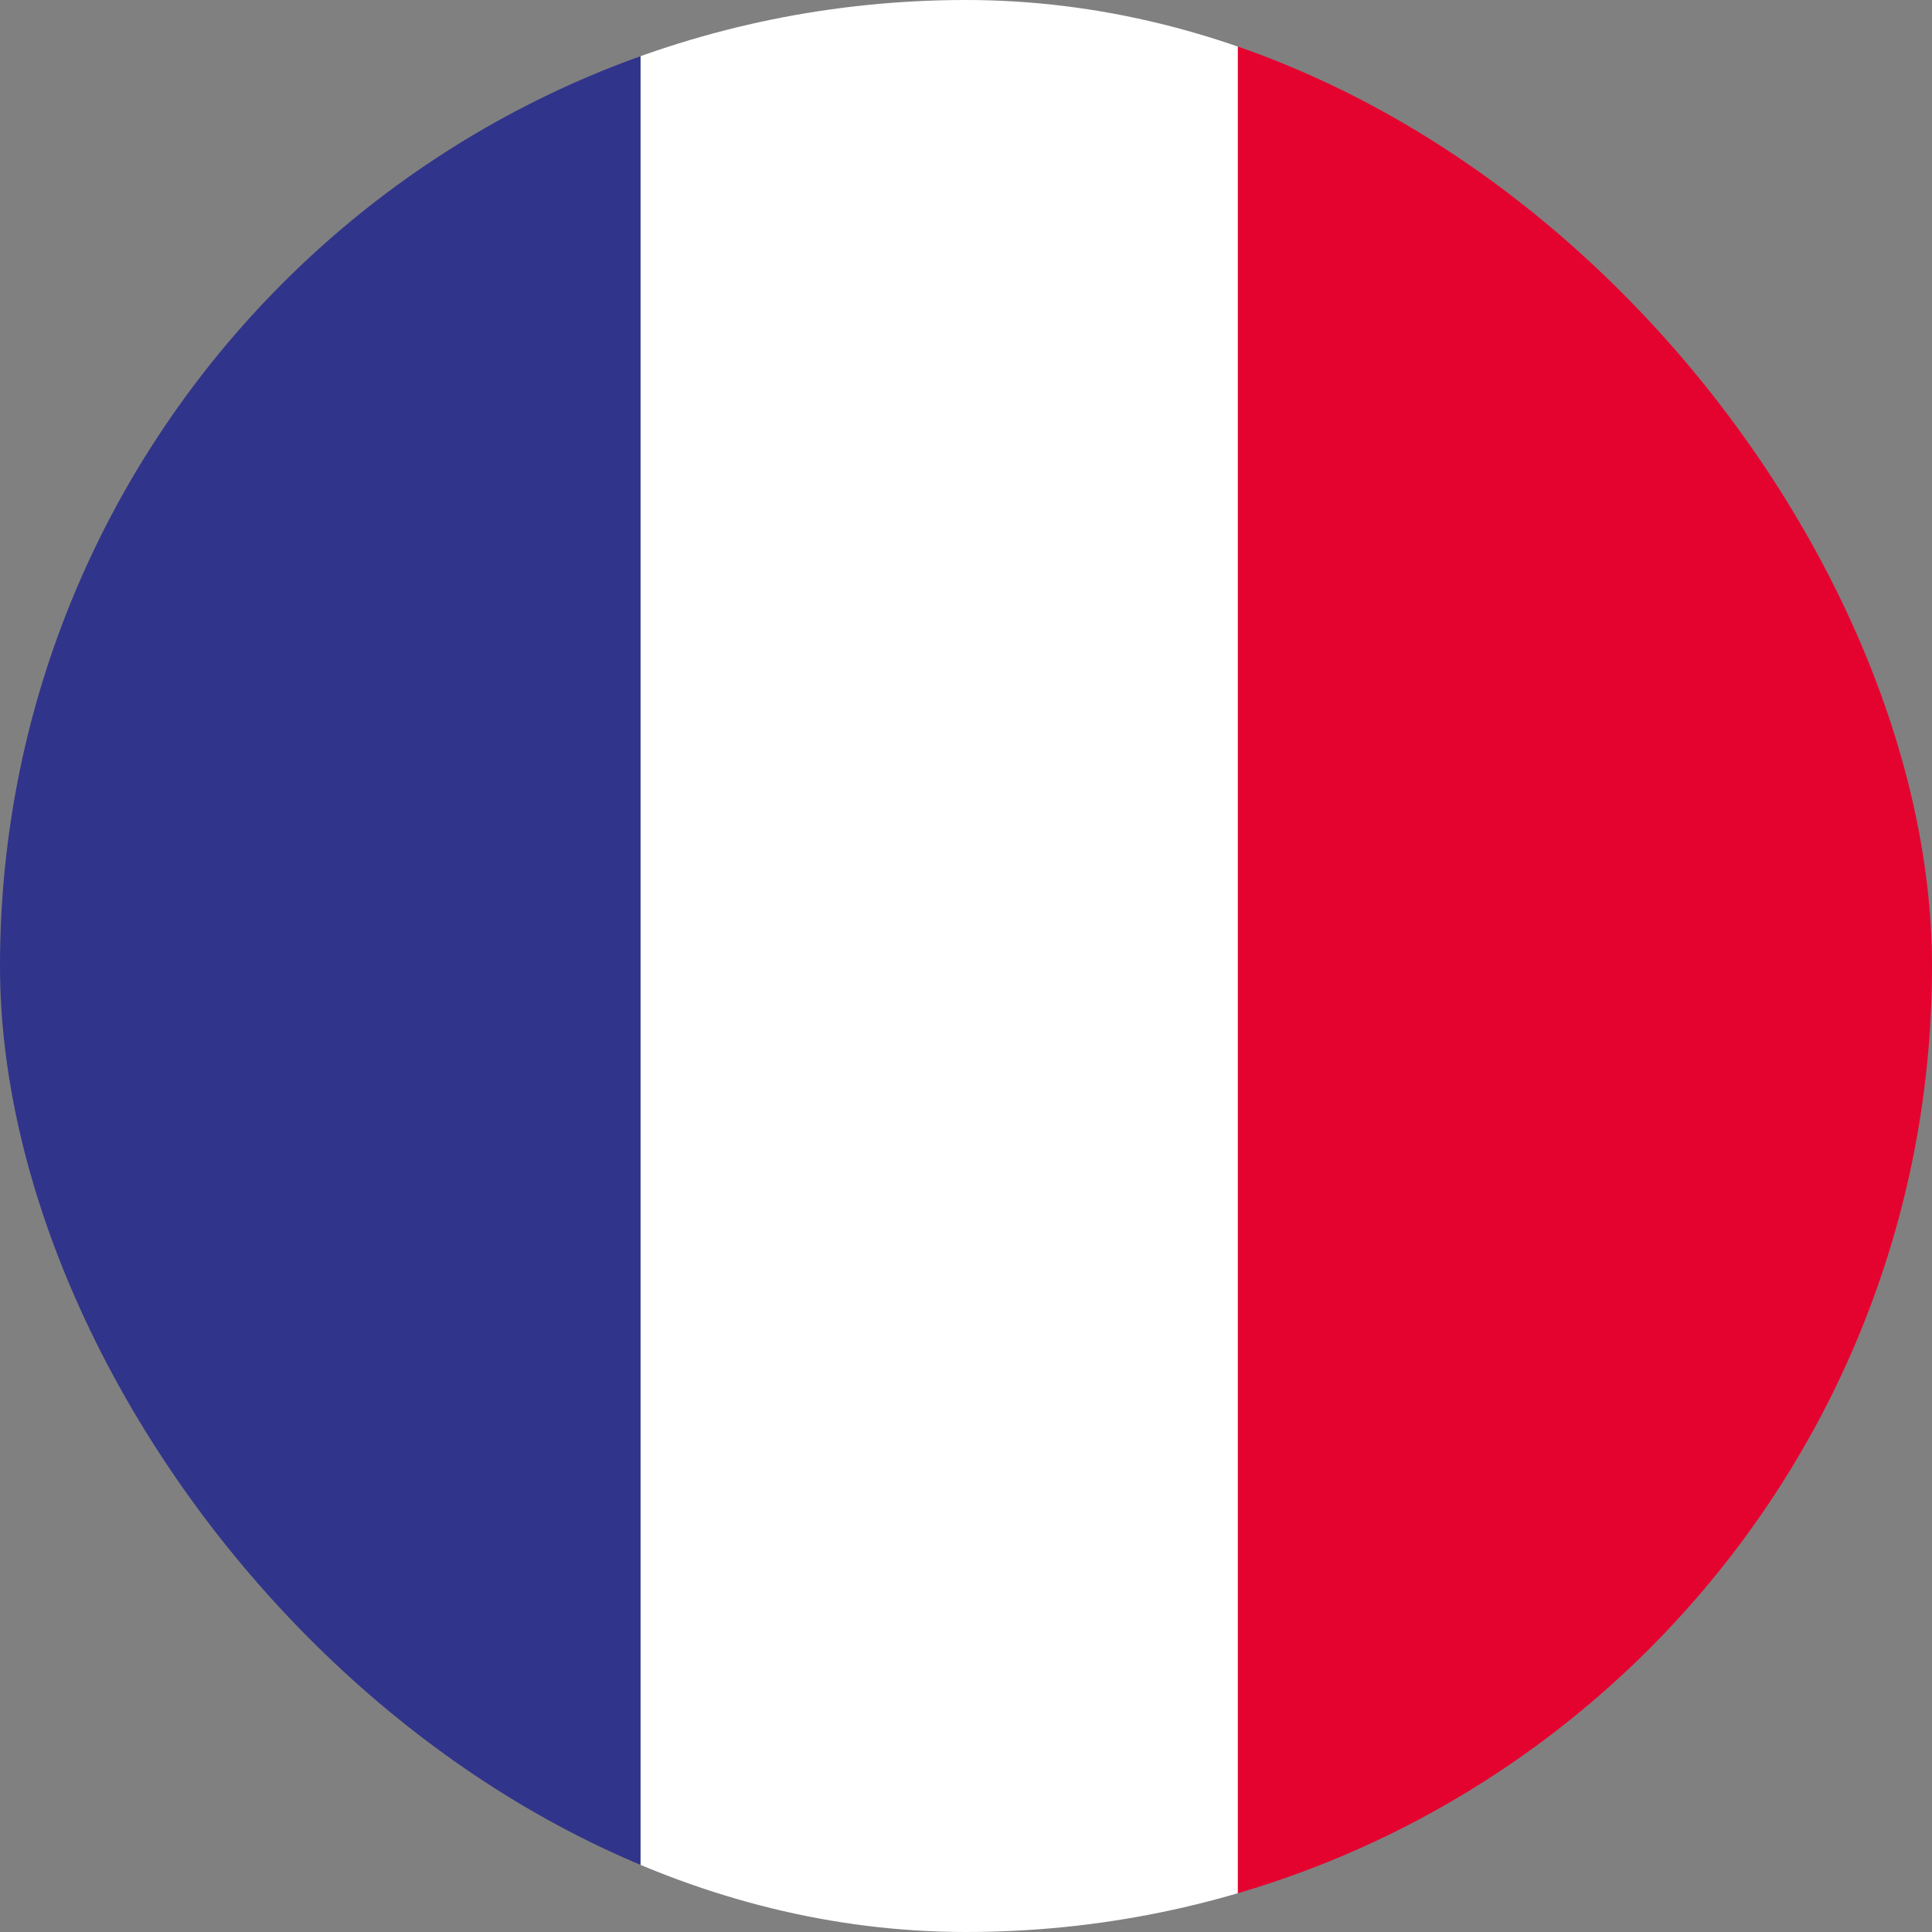 <svg width="39" height="39" viewBox="0 0 55 55" fill="none" xmlns="http://www.w3.org/2000/svg">
<rect x="0" y="0" width="55" height="55" fill="#808080" stroke="none"/>
<g clip-path="url(#clip0)">
<rect x="-1.855" y="74.938" width="93.867" height="20.092" transform="rotate(-90 -1.855 74.938)" fill="#31348B"/>
<rect x="35.234" y="74.56" width="93.867" height="20.092" transform="rotate(-90 35.234 74.56)" fill="#E4032F"/>
<rect x="18.236" y="74.749" width="93.867" height="17.001" transform="rotate(-90 18.236 74.749)" fill="white"/>
</g>
<defs>
<clipPath id="clip0">
<rect width="55" height="55" rx="27.5" fill="white"/>
</clipPath>
</defs>
</svg>
